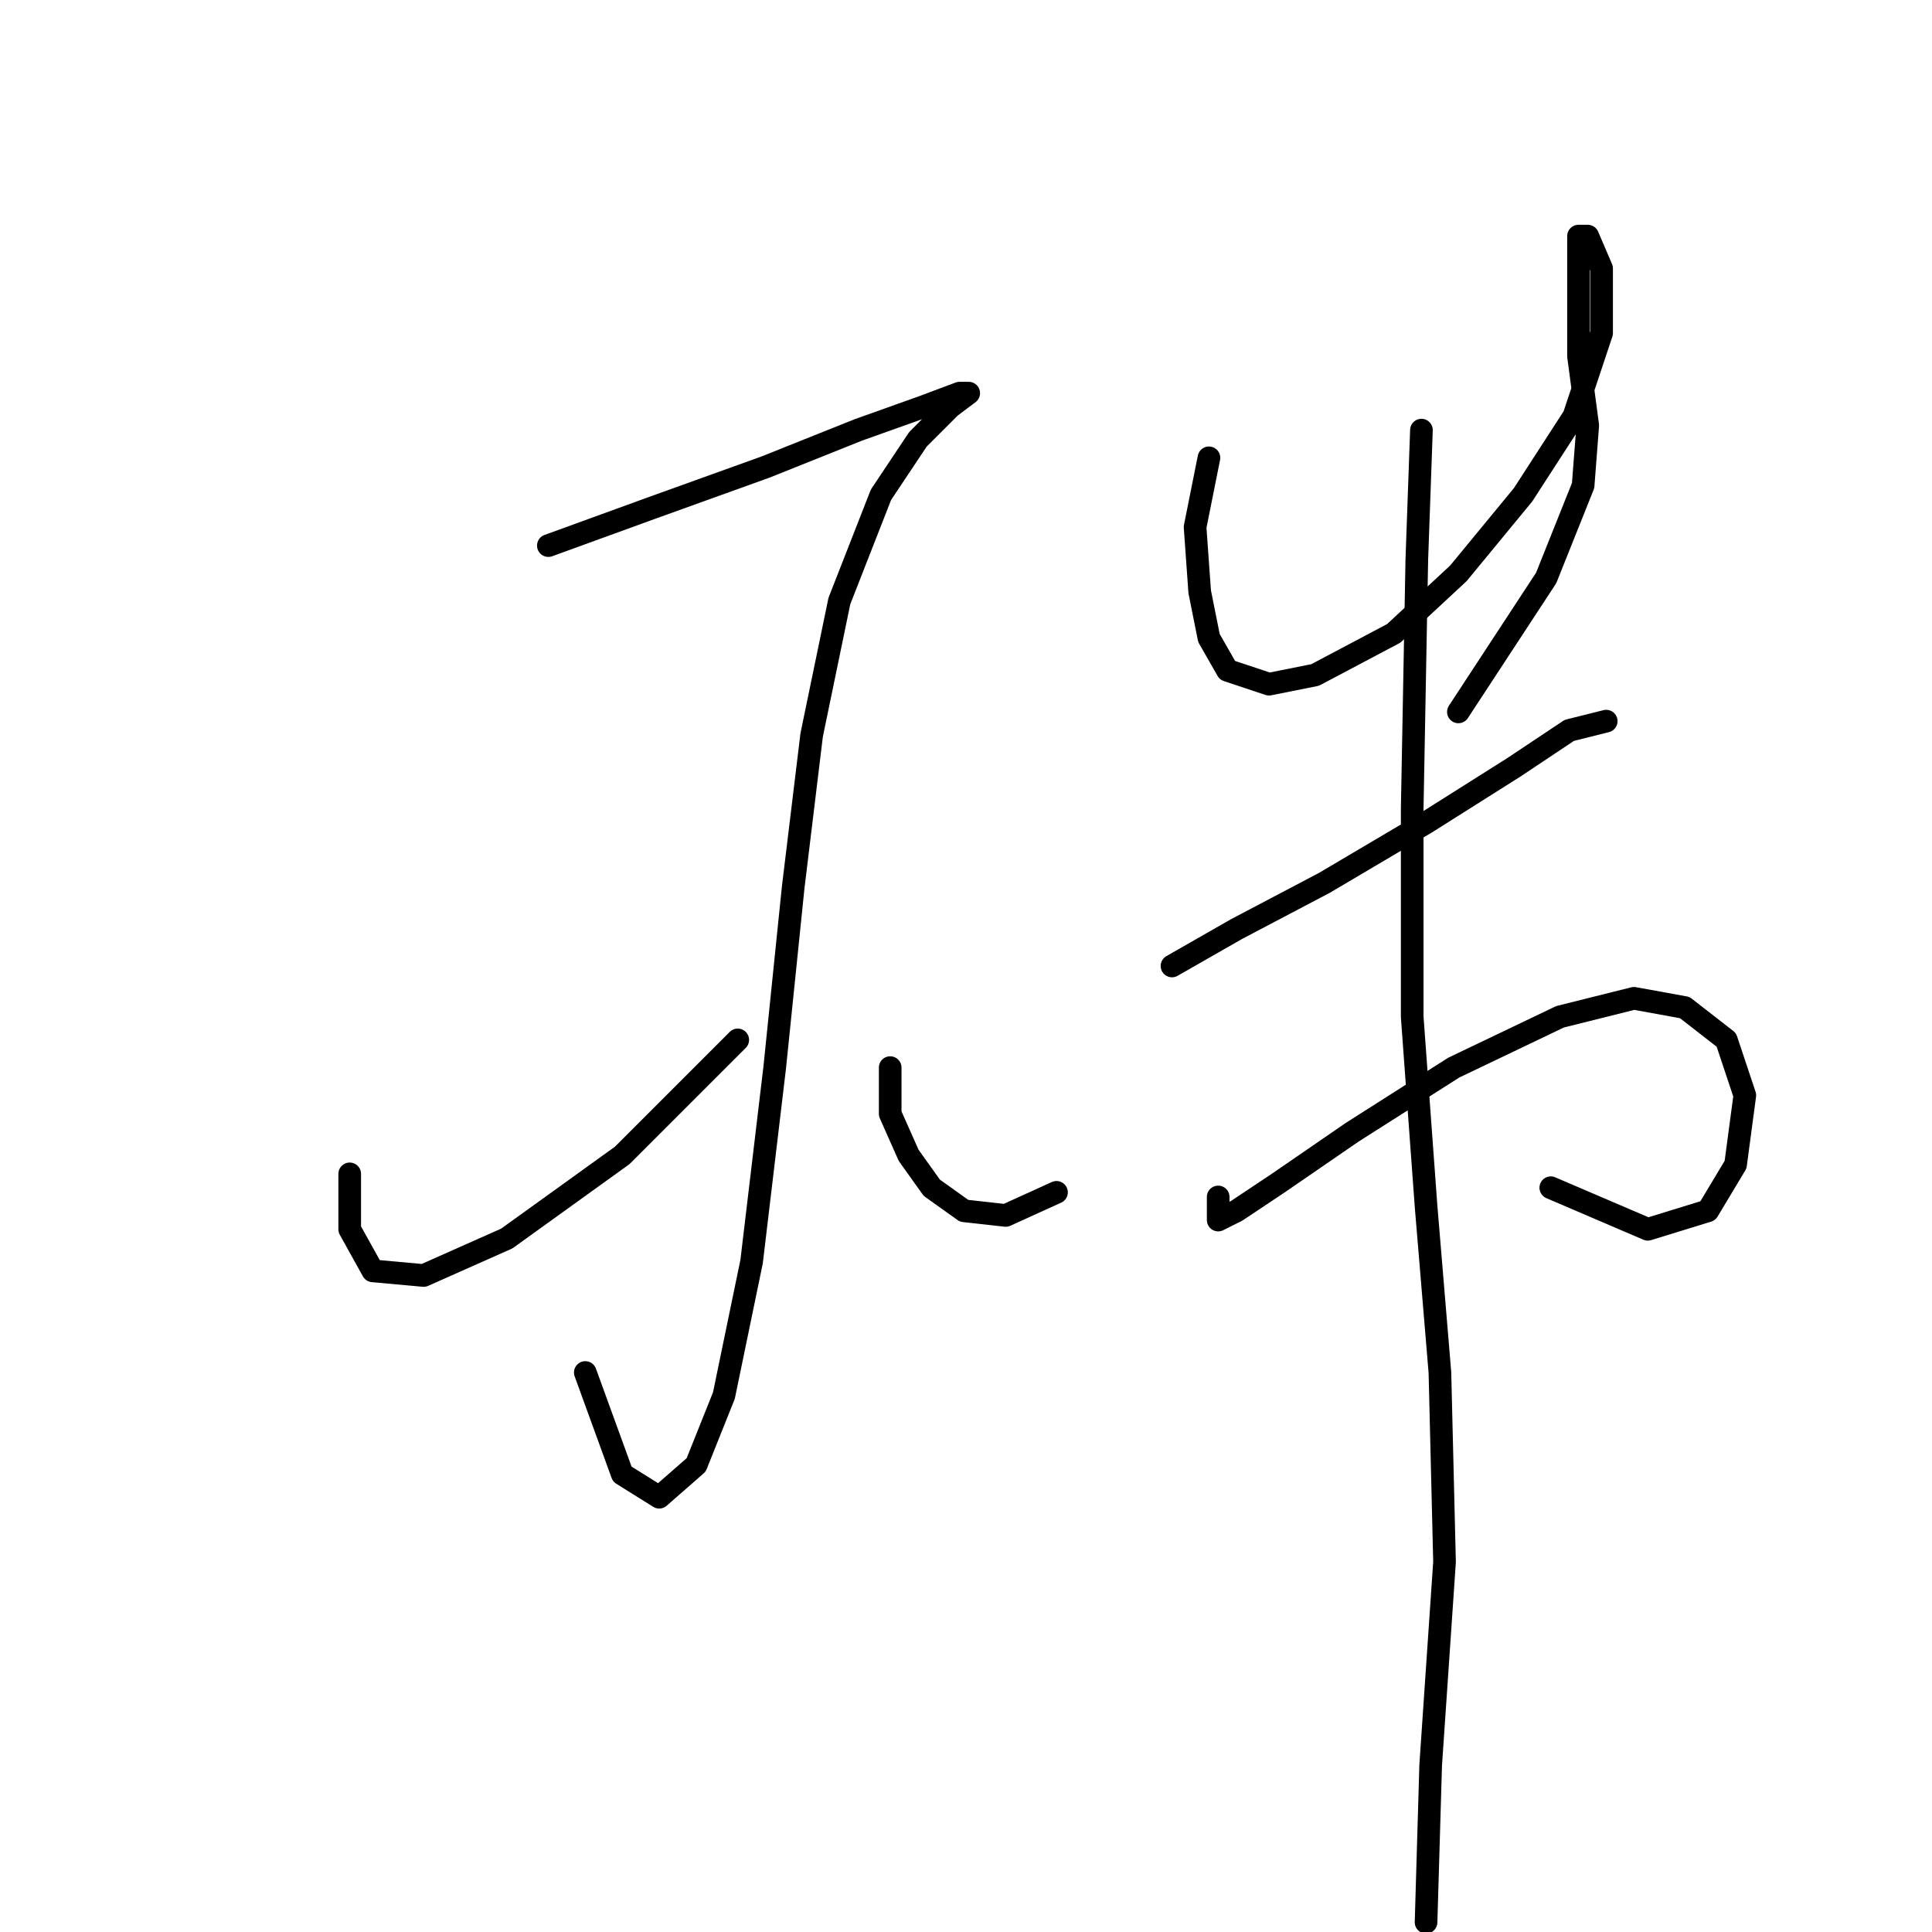 <?xml version="1.0" standalone="no"?>
    <svg width="256" height="256" xmlns="http://www.w3.org/2000/svg" version="1.1">
    <polyline stroke="black" stroke-width="3" stroke-linecap="round" fill="transparent" stroke-linejoin="round" points="72.659 72.295 86.125 67.398 101.428 61.889 113.67 56.992 122.24 53.932 127.137 52.095 128.361 52.095 125.912 53.932 121.628 58.216 116.731 65.562 111.222 79.64 107.549 97.392 105.1 117.591 102.652 141.464 99.591 167.173 95.919 184.924 92.246 194.106 87.349 198.39 82.452 195.33 77.555 181.863 77.555 181.863 " />
        <polyline stroke="black" stroke-width="3" stroke-linecap="round" fill="transparent" stroke-linejoin="round" points="46.338 155.543 46.338 162.888 49.398 168.397 56.131 169.009 67.149 164.112 82.452 153.094 97.755 137.791 97.755 137.791 " />
        <polyline stroke="black" stroke-width="3" stroke-linecap="round" fill="transparent" stroke-linejoin="round" points="117.955 141.464 117.955 147.585 120.403 153.094 123.464 157.379 127.749 160.439 133.258 161.052 139.991 157.991 139.991 157.991 " />
        <polyline stroke="black" stroke-width="3" stroke-linecap="round" fill="transparent" stroke-linejoin="round" points="160.191 60.665 158.354 69.847 158.966 78.416 160.191 84.537 162.639 88.822 168.148 90.658 174.269 89.434 184.675 83.925 193.245 75.968 201.814 65.562 208.548 55.156 212.22 44.138 212.22 35.568 210.384 31.284 209.16 31.284 209.16 34.344 209.16 39.853 209.16 47.198 210.384 56.38 209.772 64.338 204.875 76.58 193.245 94.331 193.245 94.331 " />
        <polyline stroke="black" stroke-width="3" stroke-linecap="round" fill="transparent" stroke-linejoin="round" points="155.294 127.997 163.863 123.1 175.494 116.979 188.96 109.022 200.59 101.677 207.936 96.78 212.832 95.555 212.832 95.555 " />
        <polyline stroke="black" stroke-width="3" stroke-linecap="round" fill="transparent" stroke-linejoin="round" points="161.415 158.603 161.415 160.439 161.415 161.664 163.863 160.439 169.372 156.767 179.166 150.033 192.633 141.464 206.711 134.731 216.505 132.282 223.238 133.506 228.747 137.791 231.196 145.137 229.972 154.318 226.299 160.439 218.341 162.888 205.487 157.379 205.487 157.379 " />
        <polyline stroke="black" stroke-width="3" stroke-linecap="round" fill="transparent" stroke-linejoin="round" points="188.348 56.992 187.736 74.131 187.124 107.186 187.124 134.731 188.96 159.827 190.796 181.863 191.408 206.96 189.572 233.893 188.96 254.705 188.96 254.705 " />
        </svg>
